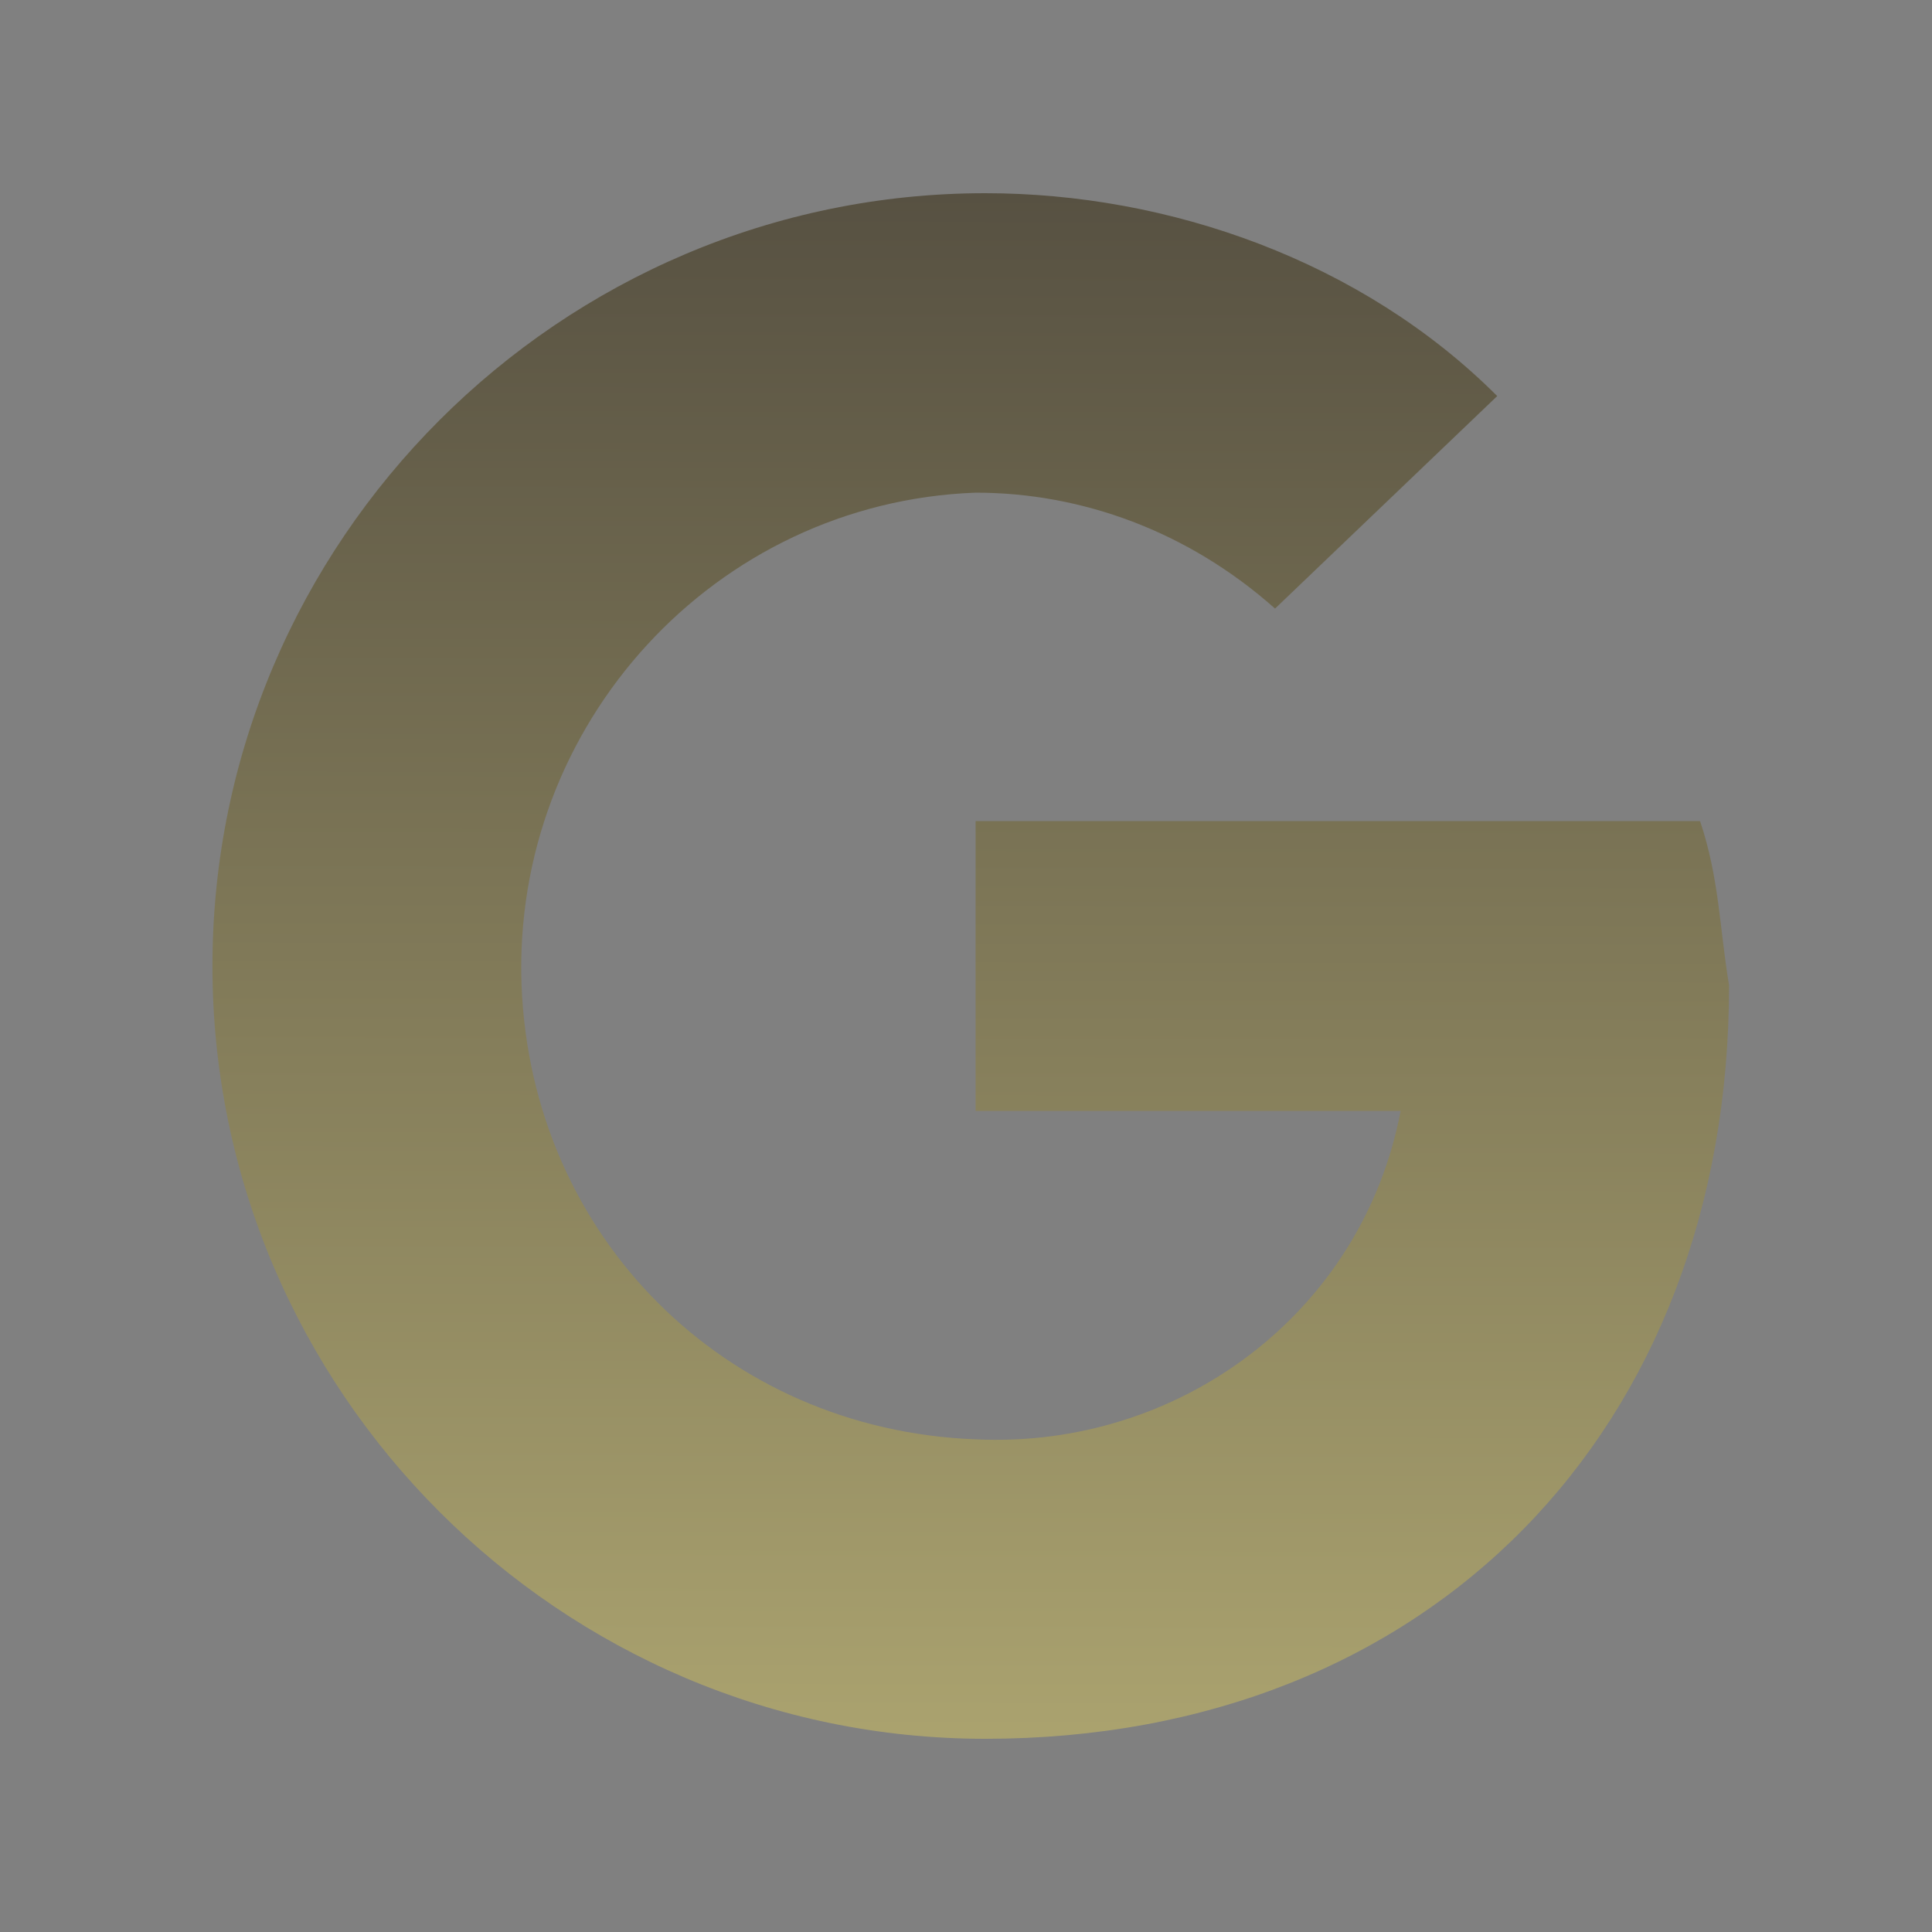 <svg width="26" height="26" viewBox="0 0 26 26" fill="none" xmlns="http://www.w3.org/2000/svg">
<rect x="0" y="0" width="26" height="26" fill="#808080" stroke="none"/>
<path fill-rule="evenodd" clip-rule="evenodd" d="M22.879 11.05H13.129V14.95H18.849C18.329 17.68 15.859 19.5 13.129 19.37C9.749 19.24 7.149 16.64 7.019 13.26C6.889 9.75 9.619 6.76 13.129 6.63C14.559 6.63 15.989 7.15 17.159 8.19L20.149 5.33C18.329 3.51 15.729 2.6 13.259 2.6C7.539 2.6 2.859 7.28 2.859 13C2.859 18.72 7.539 23.4 13.259 23.4C19.239 23.4 23.269 19.24 23.269 13.26C23.139 12.48 23.139 11.83 22.879 11.05Z" fill="url(#paint0_linear_3_2)"/>
<defs>
<linearGradient id="paint0_linear_3_2" x1="13.064" y1="2.6" x2="13" y2="43.5" gradientUnits="userSpaceOnUse">
<stop stop-color="#575142"/>
<stop offset="1" stop-color="#FBF19A"/>
</linearGradient>
</defs>
</svg>

